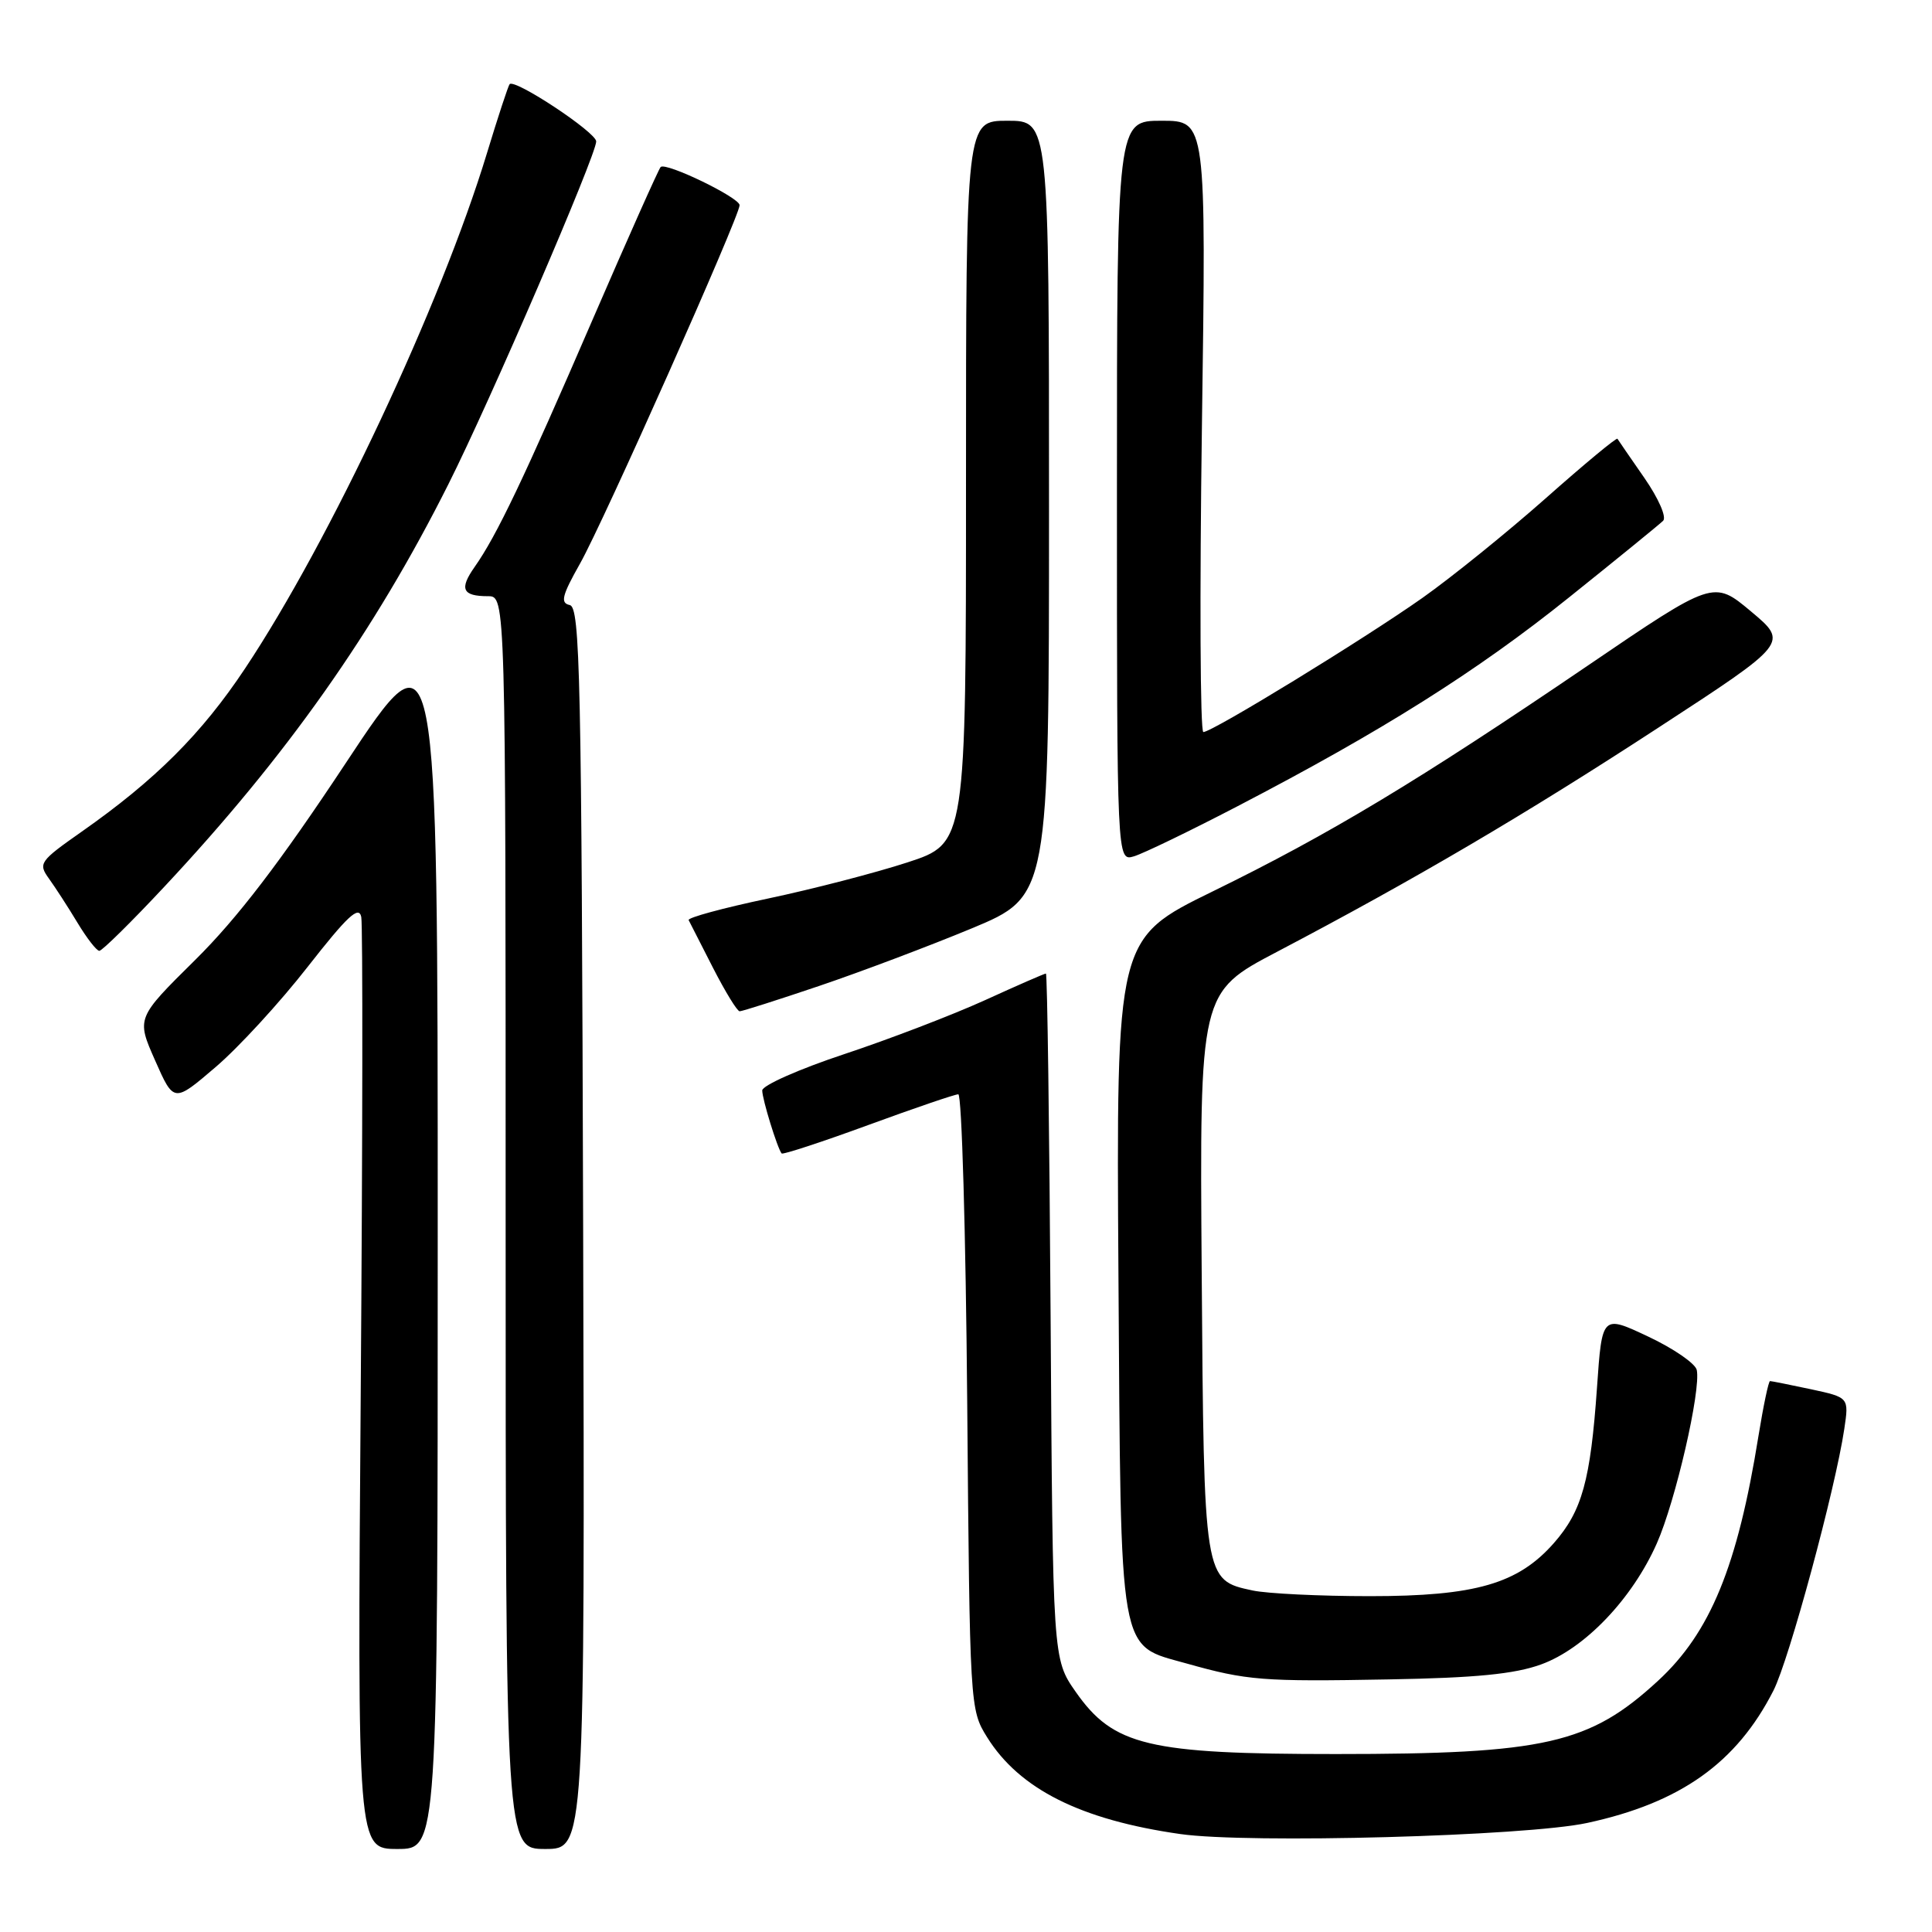 <?xml version="1.0" encoding="UTF-8" standalone="no"?>
<!DOCTYPE svg PUBLIC "-//W3C//DTD SVG 1.1//EN" "http://www.w3.org/Graphics/SVG/1.1/DTD/svg11.dtd" >
<svg xmlns="http://www.w3.org/2000/svg" xmlns:xlink="http://www.w3.org/1999/xlink" version="1.1" viewBox="0 0 256 256">
 <g >
 <path fill="currentColor"
d=" M 58.00 163.85 C 58.00 82.69 58.00 82.69 45.83 101.09 C 37.12 114.26 31.44 121.68 25.86 127.20 C 18.07 134.90 18.07 134.90 20.55 140.51 C 23.03 146.13 23.03 146.13 28.55 141.41 C 31.59 138.82 37.09 132.83 40.77 128.11 C 46.04 121.37 47.56 119.95 47.87 121.51 C 48.08 122.61 48.05 150.84 47.80 184.25 C 47.35 245.00 47.35 245.00 52.67 245.00 C 58.00 245.00 58.00 245.00 58.00 163.85 Z  M 77.27 162.75 C 77.06 89.43 76.87 80.46 75.49 80.17 C 74.22 79.90 74.46 78.92 76.86 74.67 C 79.94 69.23 98.00 28.65 98.00 27.19 C 98.00 26.18 88.22 21.45 87.54 22.13 C 87.28 22.39 83.23 31.47 78.54 42.31 C 69.40 63.47 65.81 70.98 62.90 75.11 C 60.83 78.05 61.26 79.00 64.67 79.00 C 67.00 79.00 67.00 79.00 67.00 162.00 C 67.00 245.00 67.00 245.00 72.25 245.00 C 77.50 245.00 77.50 245.00 77.27 162.75 Z  M 210.31 241.55 C 222.67 238.88 230.11 233.59 234.99 224.01 C 237.06 219.96 243.19 197.32 244.38 189.33 C 245.00 185.17 245.00 185.17 239.95 184.08 C 237.17 183.49 234.74 183.00 234.54 183.00 C 234.34 183.00 233.66 186.26 233.01 190.25 C 230.23 207.55 226.63 216.32 219.70 222.71 C 210.62 231.08 204.73 232.42 177.00 232.42 C 152.12 232.42 147.53 231.32 142.53 224.17 C 139.50 219.83 139.50 219.83 139.21 174.42 C 139.05 149.44 138.77 129.00 138.59 129.00 C 138.40 129.00 134.76 130.59 130.49 132.54 C 126.22 134.48 117.83 137.70 111.86 139.68 C 105.89 141.66 101.00 143.83 101.00 144.49 C 101.00 145.65 103.00 152.13 103.57 152.84 C 103.72 153.02 108.86 151.34 115.00 149.09 C 121.14 146.84 126.53 145.00 126.98 145.00 C 127.44 145.00 127.97 163.34 128.16 185.75 C 128.50 226.19 128.52 226.53 130.79 230.18 C 135.07 237.06 143.20 241.14 156.39 243.02 C 165.43 244.31 202.18 243.31 210.31 241.55 Z  M 204.19 220.55 C 209.98 218.46 216.29 211.85 219.54 204.50 C 222.02 198.90 225.40 184.21 224.83 181.53 C 224.65 180.68 221.75 178.68 218.39 177.10 C 212.28 174.22 212.28 174.22 211.61 183.86 C 210.75 196.17 209.63 200.21 205.91 204.45 C 201.15 209.87 195.50 211.50 181.50 211.50 C 174.90 211.50 167.92 211.16 165.99 210.75 C 159.50 209.36 159.53 209.53 159.23 168.50 C 158.96 131.50 158.96 131.50 169.23 126.11 C 187.41 116.56 202.10 107.93 219.74 96.42 C 236.99 85.18 236.99 85.18 232.02 81.02 C 227.05 76.86 227.05 76.86 210.28 88.27 C 188.00 103.42 176.11 110.58 160.70 118.11 C 147.91 124.37 147.91 124.37 148.20 168.98 C 148.54 220.24 148.12 217.85 157.26 220.43 C 165.23 222.67 167.28 222.84 184.00 222.53 C 195.52 222.33 200.70 221.82 204.19 220.55 Z  M 108.55 130.64 C 114.02 128.79 123.11 125.36 128.75 123.02 C 139.00 118.75 139.00 118.75 139.00 67.38 C 139.00 16.00 139.00 16.00 133.50 16.00 C 128.00 16.00 128.00 16.00 128.00 63.87 C 128.00 111.74 128.00 111.74 120.25 114.27 C 115.99 115.66 107.65 117.82 101.72 119.07 C 95.80 120.32 91.08 121.60 91.25 121.92 C 91.41 122.24 92.86 125.09 94.48 128.25 C 96.10 131.41 97.68 134.00 98.01 134.00 C 98.34 134.00 103.08 132.49 108.55 130.64 Z  M 21.79 117.48 C 37.96 100.20 49.61 83.69 59.41 64.17 C 64.93 53.20 79.00 20.55 79.00 18.74 C 79.00 17.54 68.23 10.41 67.53 11.15 C 67.35 11.34 65.99 15.47 64.52 20.31 C 58.43 40.35 43.73 71.67 32.47 88.58 C 26.72 97.23 20.58 103.36 10.81 110.21 C 5.24 114.12 5.04 114.41 6.48 116.41 C 7.31 117.56 9.01 120.18 10.25 122.24 C 11.49 124.30 12.80 125.99 13.16 125.99 C 13.52 126.00 17.41 122.17 21.79 117.48 Z  M 164.00 106.82 C 183.11 96.88 195.67 88.98 207.88 79.18 C 214.27 74.06 219.89 69.48 220.37 69.01 C 220.86 68.53 219.77 66.05 217.89 63.33 C 216.04 60.67 214.44 58.34 214.32 58.14 C 214.21 57.94 209.93 61.49 204.81 66.03 C 199.69 70.56 192.35 76.49 188.50 79.21 C 180.72 84.70 160.64 97.00 159.45 97.00 C 159.03 97.00 158.95 78.78 159.26 56.50 C 159.83 16.00 159.83 16.00 153.92 16.00 C 148.00 16.00 148.00 16.00 148.00 65.07 C 148.00 114.13 148.00 114.13 150.25 113.47 C 151.49 113.10 157.68 110.11 164.00 106.82 Z "/>
</g>
</svg>
